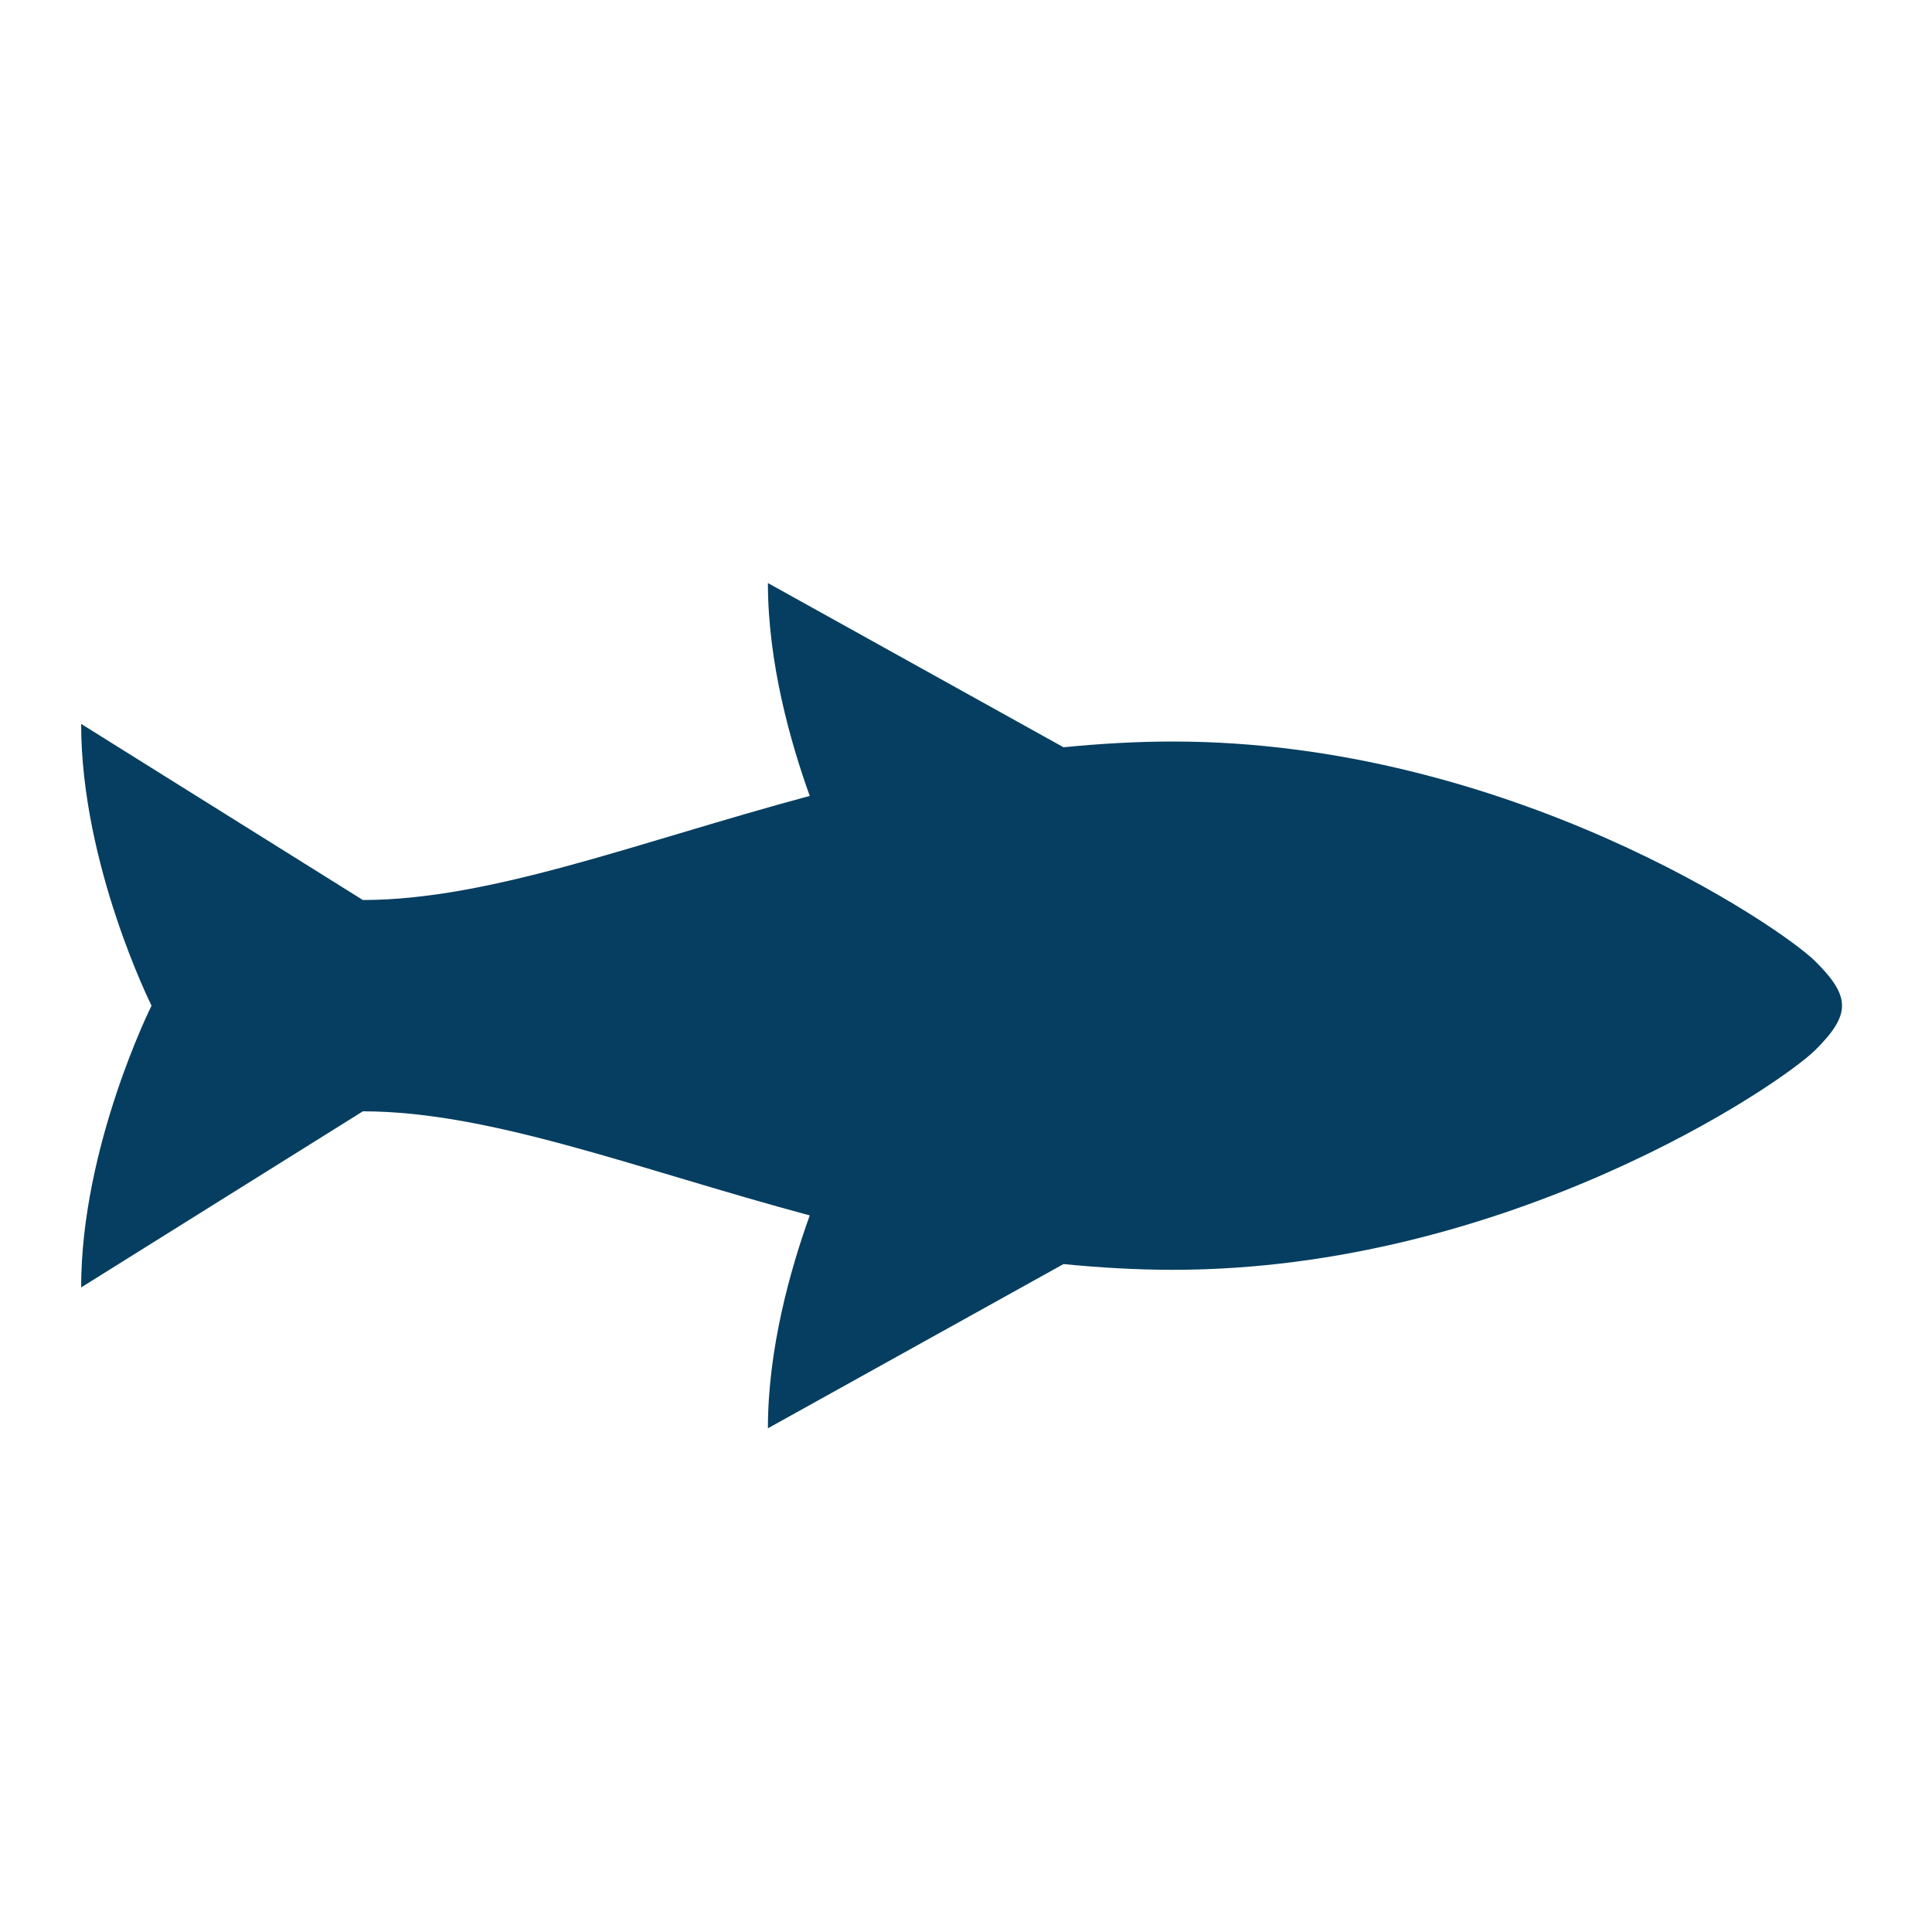 <?xml version="1.0" encoding="UTF-8"?>
<!DOCTYPE svg PUBLIC "-//W3C//DTD SVG 1.1//EN" "http://www.w3.org/Graphics/SVG/1.1/DTD/svg11.dtd">
<svg version="1.1" xmlns="http://www.w3.org/2000/svg" xmlns:xlink="http://www.w3.org/1999/xlink" x="0" y="0" width="32" height="32" viewBox="0, 0, 32, 32">
  <g id="Layer_1">
    <path d="M30.073,15.928 C29.49,15.345 24.969,12.282 19.427,12.282 C18.808,12.282 18.206,12.319 17.615,12.377 L12.719,9.657 C12.719,10.971 13.089,12.286 13.412,13.183 C10.581,13.943 8.133,14.907 6.01,14.907 L1.344,11.99 C1.344,14.324 2.51,16.657 2.51,16.657 C2.51,16.657 1.344,18.99 1.344,21.324 L6.01,18.407 C8.133,18.407 10.581,19.372 13.412,20.131 C13.089,21.029 12.719,22.343 12.719,23.657 L17.615,20.937 C18.206,20.995 18.808,21.032 19.427,21.032 C24.969,21.032 29.49,17.97 30.073,17.386 C30.656,16.803 30.654,16.509 30.073,15.928 z" fill="#053E60"/>
  </g>
</svg>
